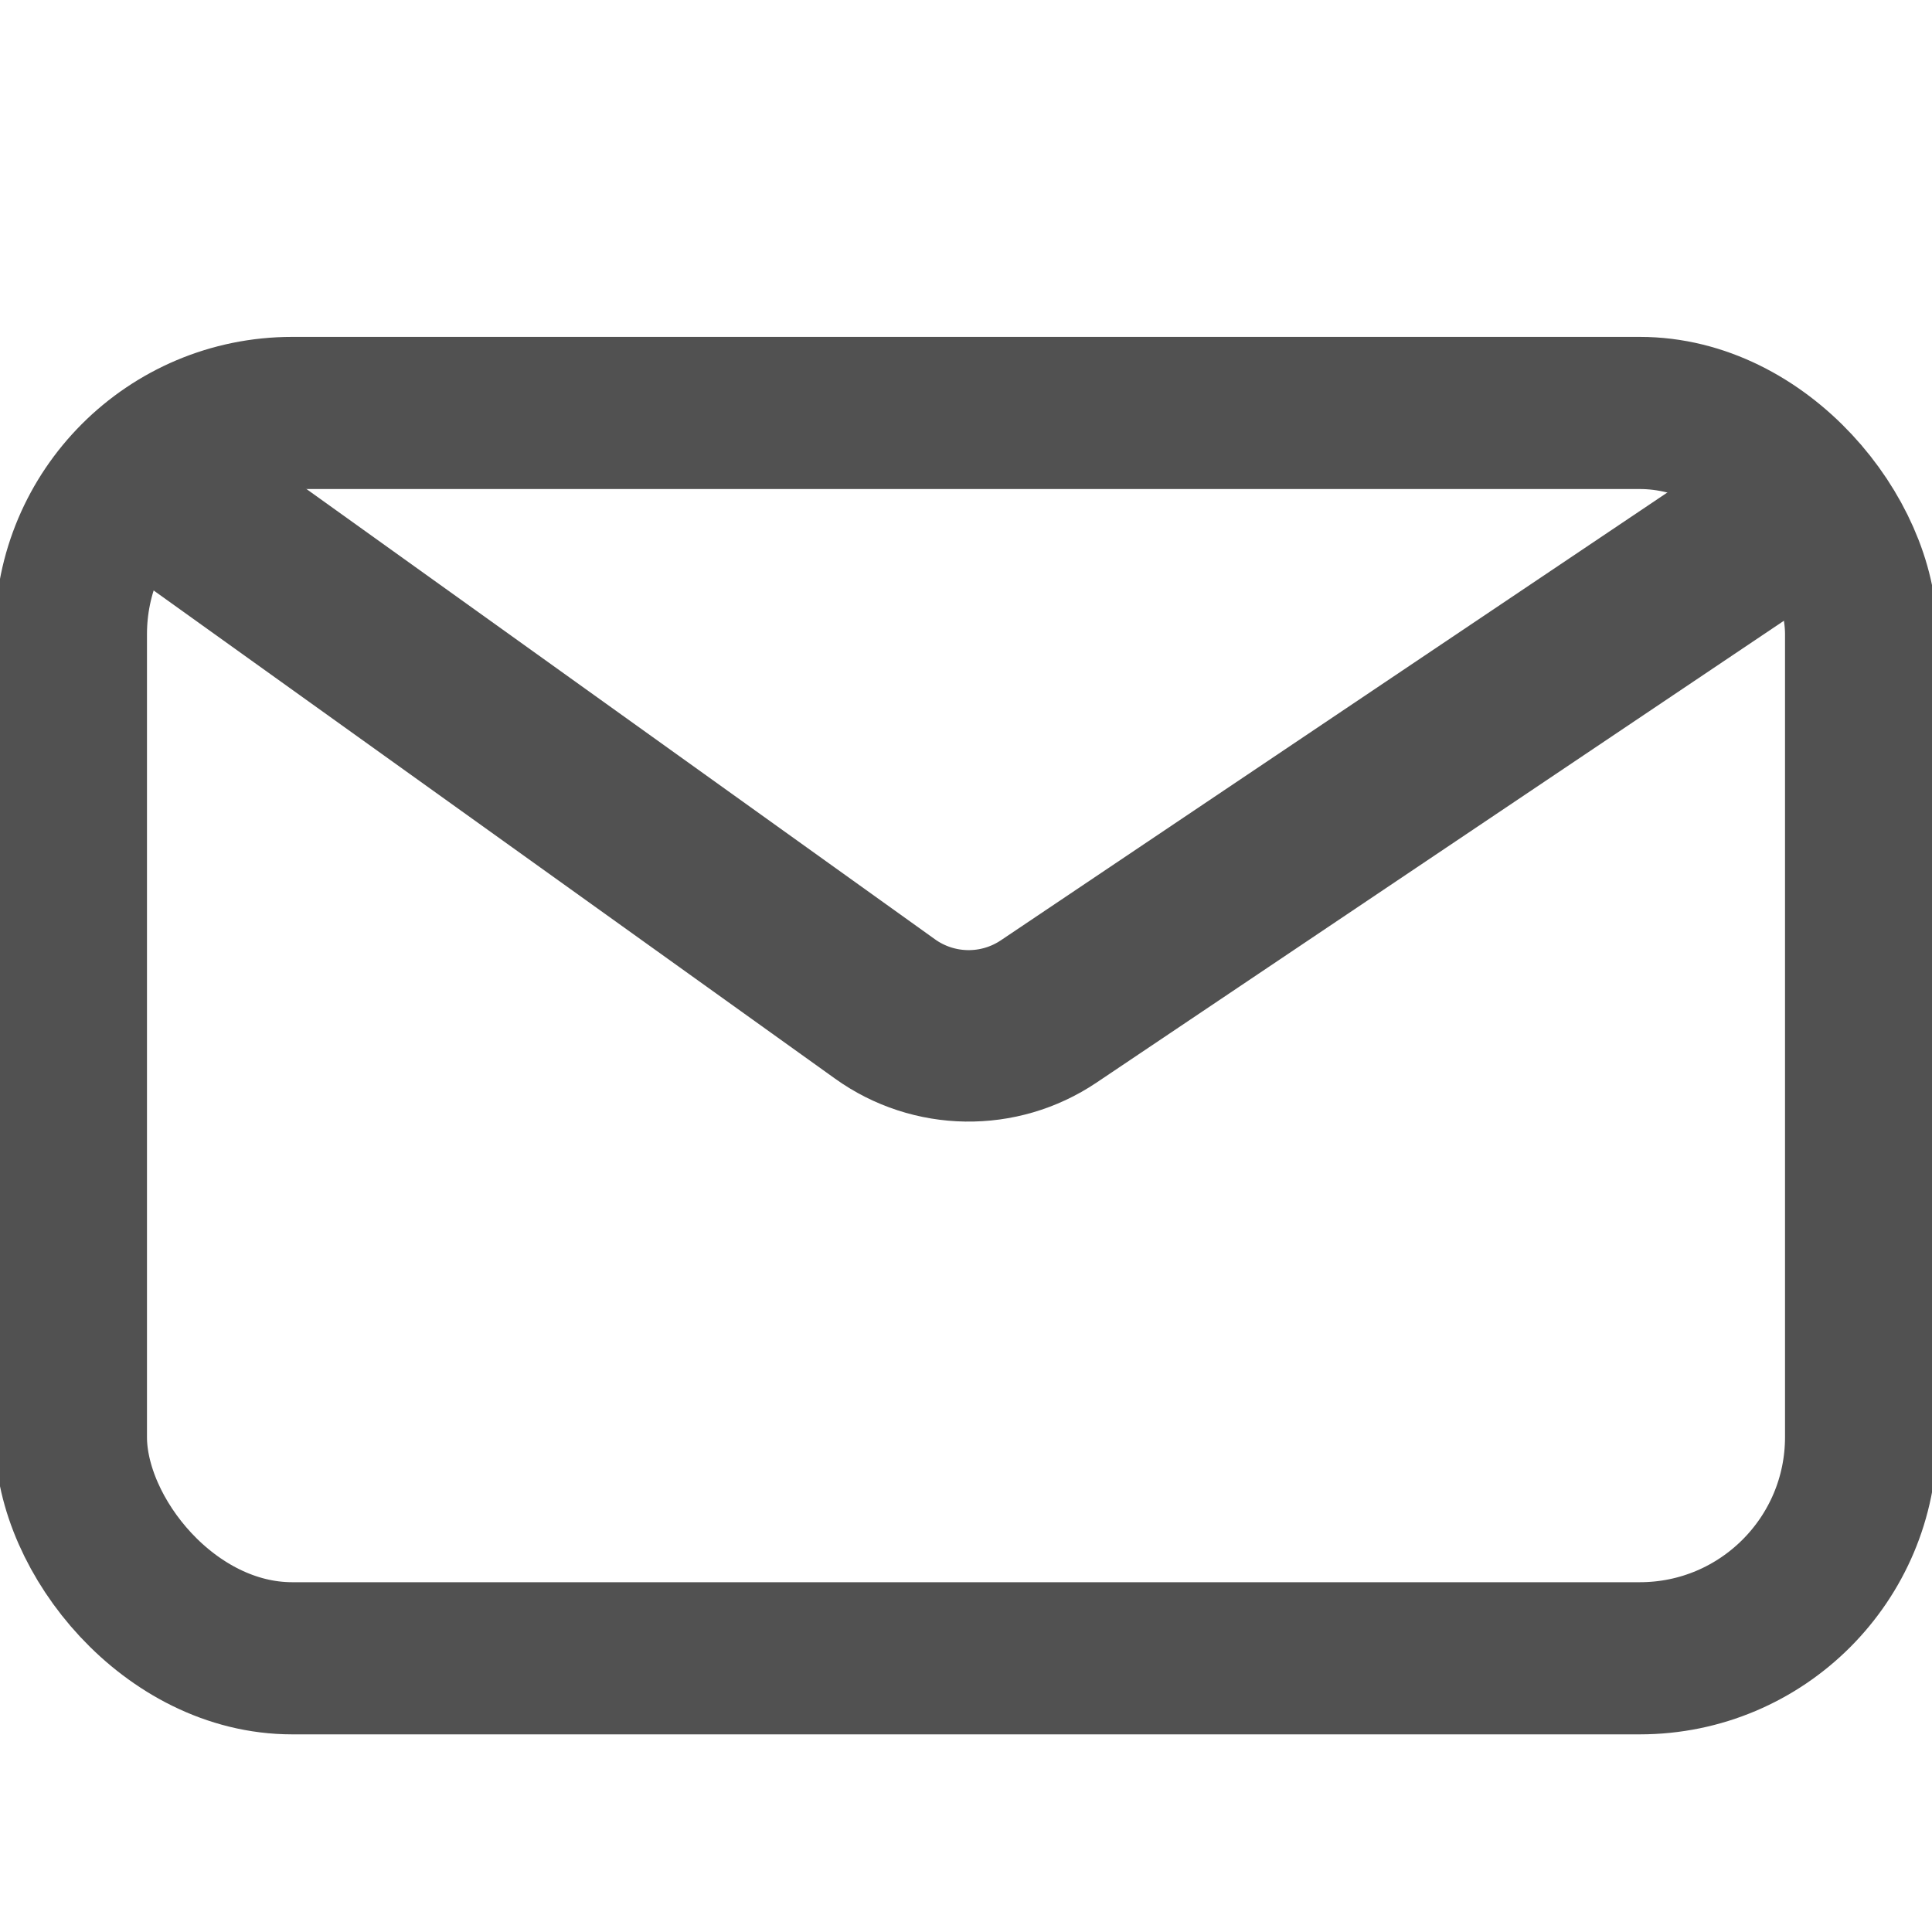 <?xml version="1.0" encoding="UTF-8"?>
<svg id="Capa_1" xmlns="http://www.w3.org/2000/svg" version="1.1" viewBox="0 0 800 800">
  <!-- Generator: Adobe Illustrator 29.8.2, SVG Export Plug-In . SVG Version: 2.1.1 Build 3)  -->
  <defs>
    <style>
      .st0 {
        stroke-width: 71px;
      }

      .st0, .st1 {
        fill: none;
        stroke: #515151;
        stroke-miterlimit: 10;
      }

      .st1 {
        stroke-width: 63px;
      }
    </style>
  </defs>
  <rect class="st1" x="29.36" y="171" width="741.28" height="515.66" rx="91.61" ry="91.61"/>
  <path class="st0" d="M65.85,202.43l300.64,215.38c20.16,14.44,47.16,14.85,67.74,1.02l309.58-208"/>
</svg>